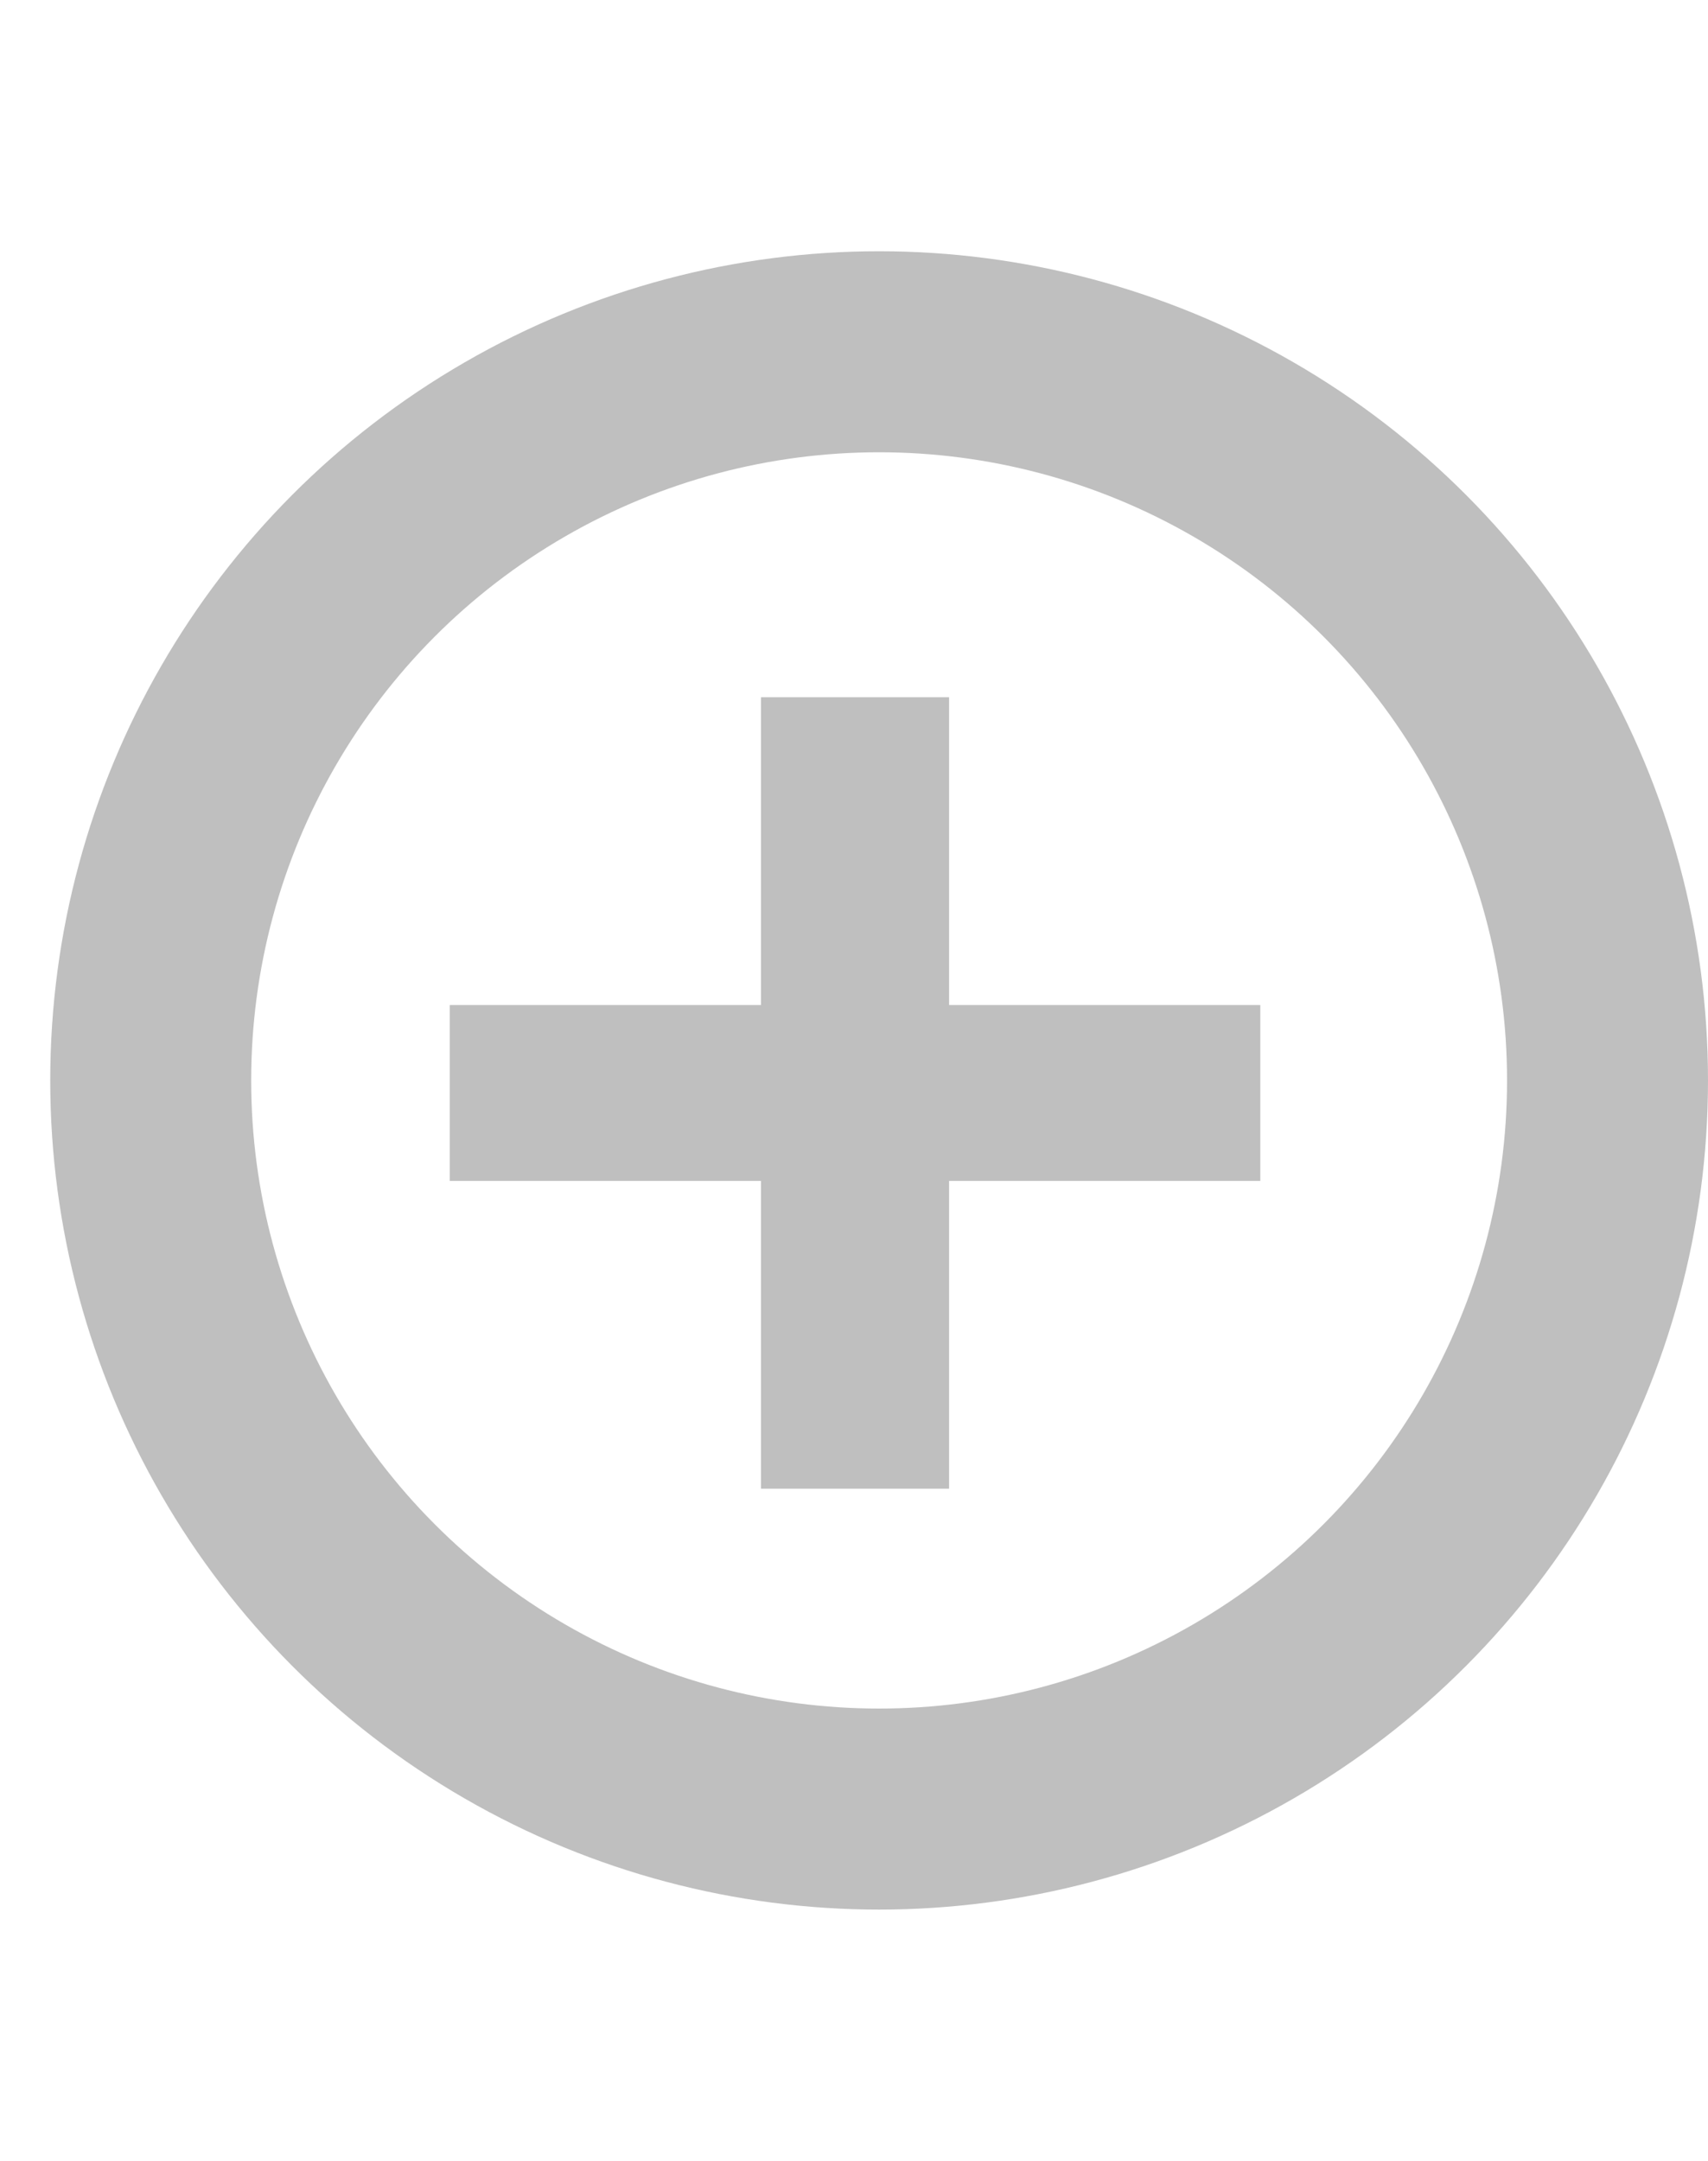 <svg width="34" height="43" viewBox="0 0 34 43" fill="none" xmlns="http://www.w3.org/2000/svg">
<path d="M15.148 29.625V13.875H18.893V29.625H15.148ZM8.953 23.5V20H25.088V23.5H8.953Z" fill="#BFBFBF"/>
<circle cx="17.5" cy="21.5" r="14.5" stroke="#BFBFBF" stroke-width="4"/>
</svg>
